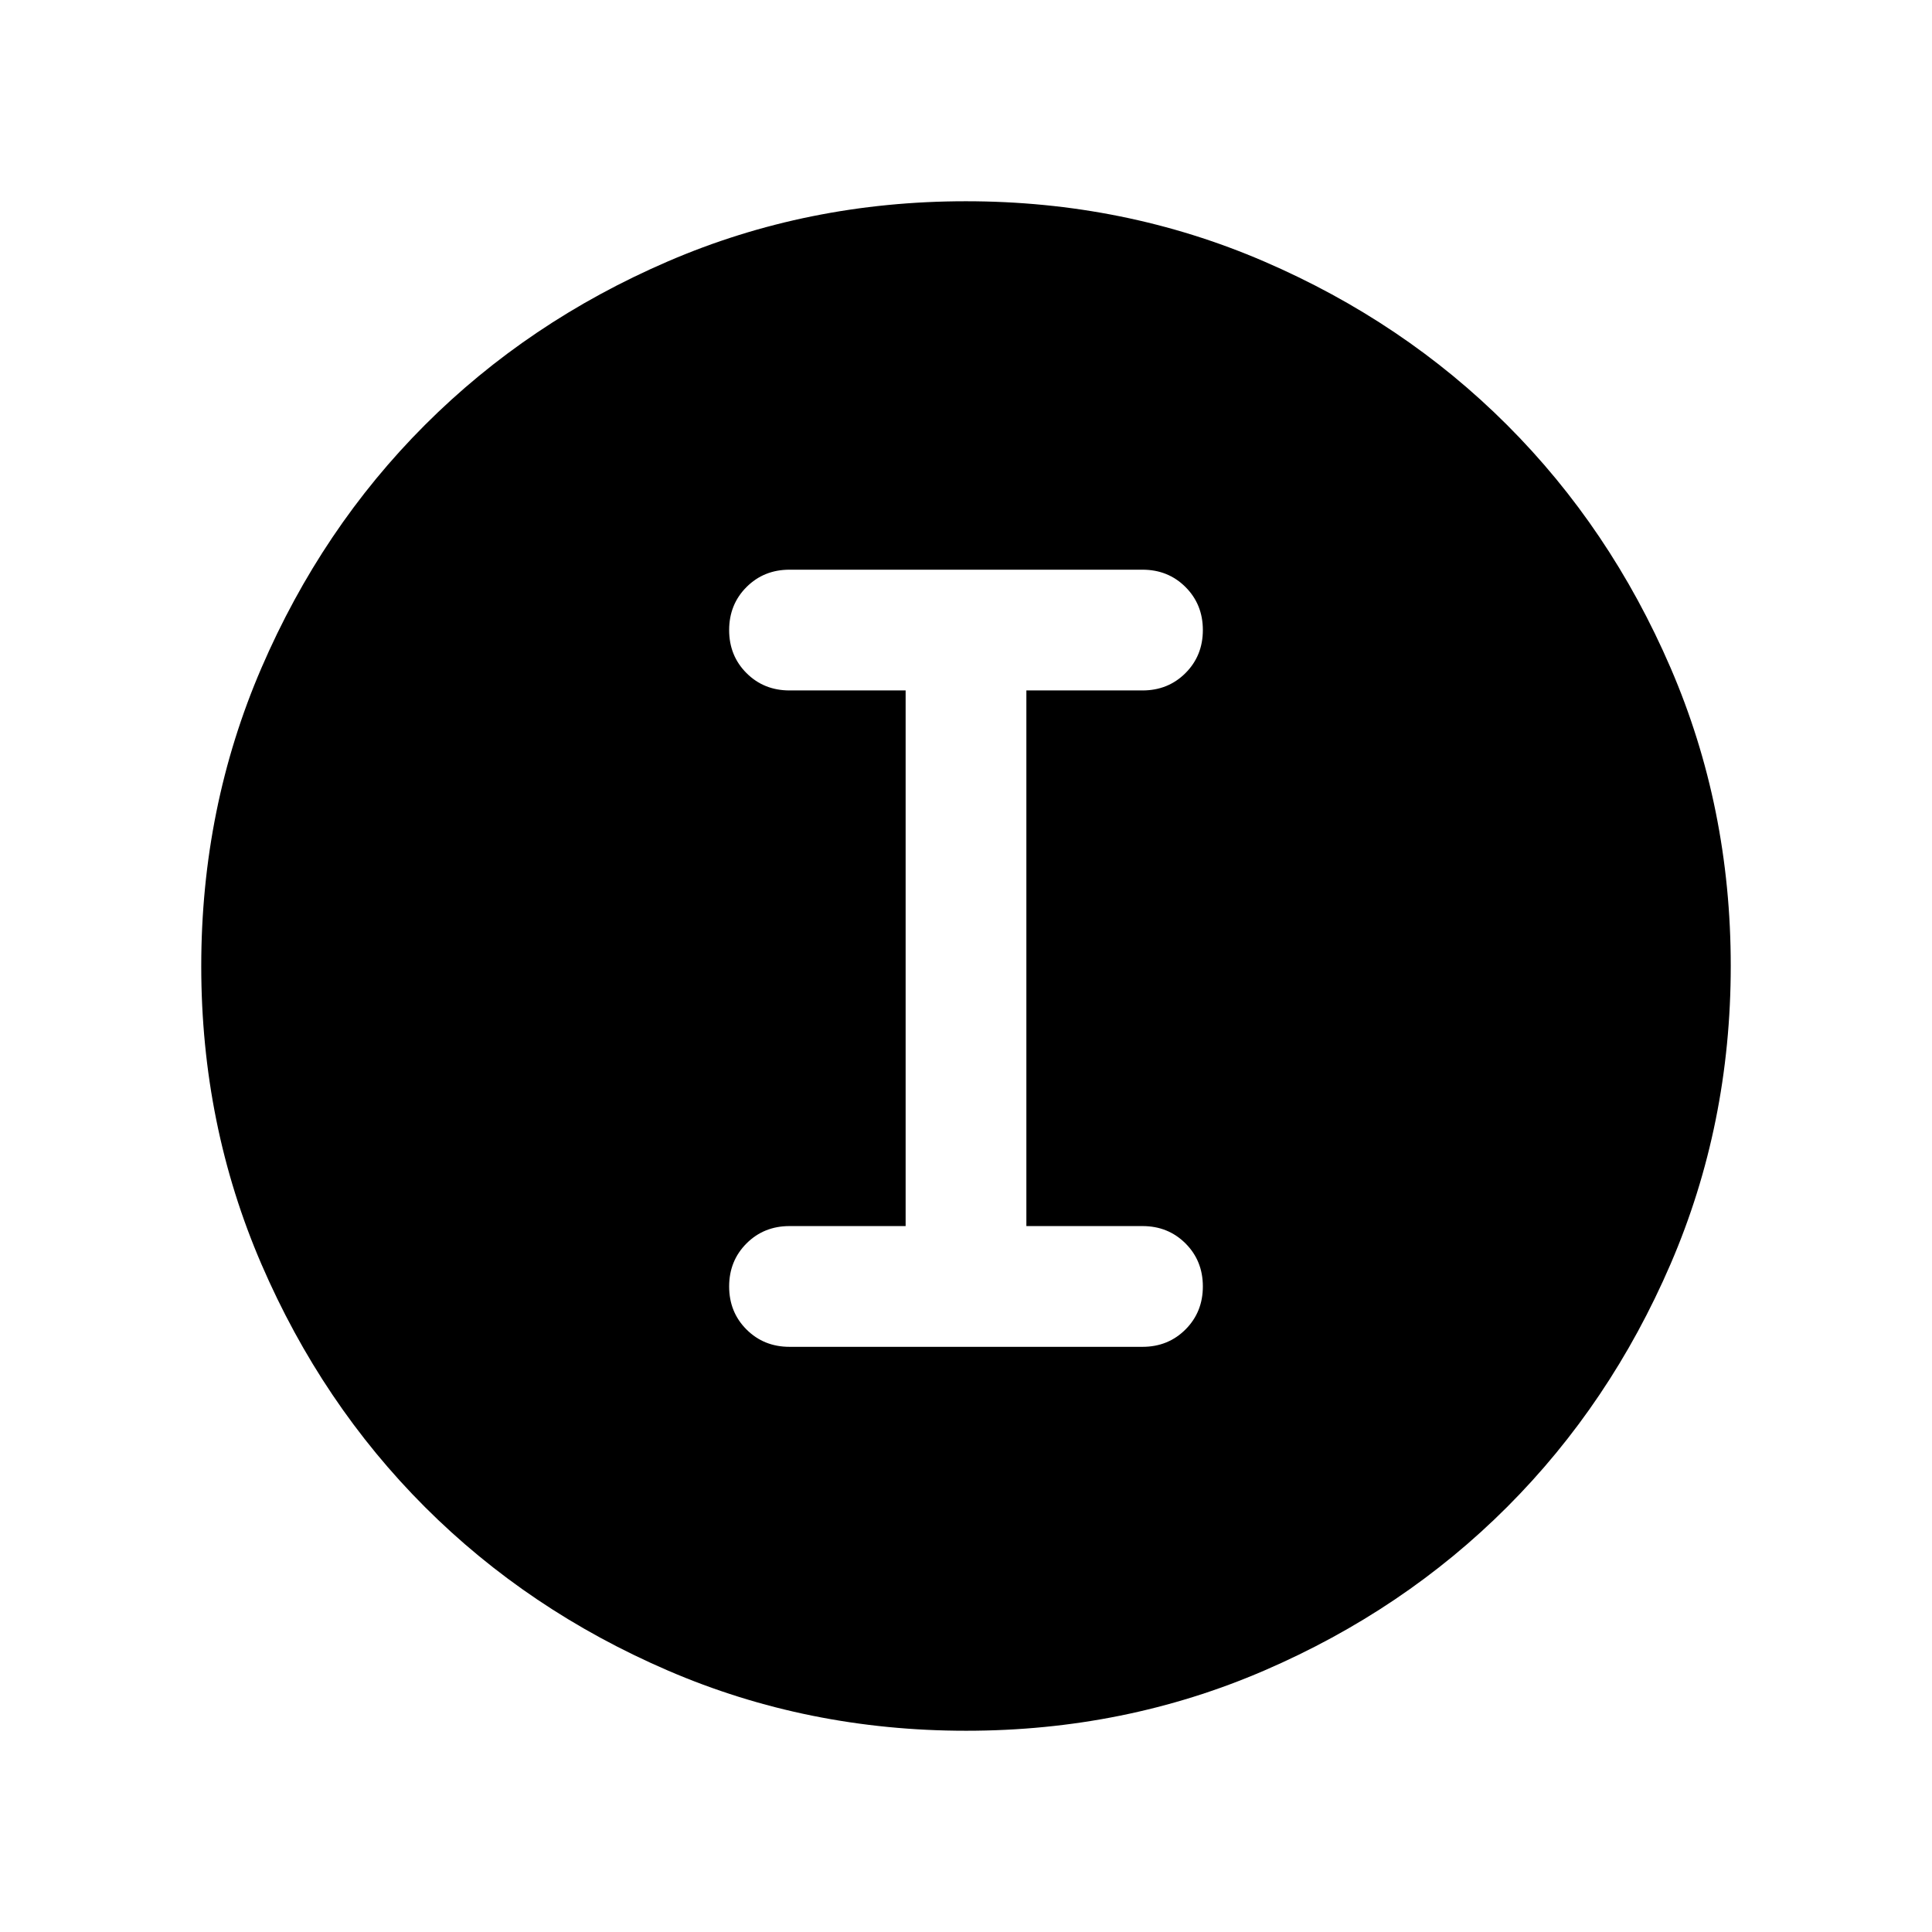 <svg xmlns="http://www.w3.org/2000/svg" height="24" viewBox="0 -960 960 960" width="24"><path d="M480.067-100.001q-78.836 0-148.204-29.92-69.369-29.92-120.682-81.21-51.314-51.291-81.247-120.629-29.933-69.337-29.933-148.173t29.92-148.204q29.92-69.369 81.21-120.682 51.291-51.314 120.629-81.247 69.337-29.933 148.173-29.933t148.204 29.92q69.369 29.92 120.682 81.21 51.314 51.291 81.247 120.629 29.933 69.337 29.933 148.173t-29.92 148.204q-29.92 69.369-81.21 120.682-51.291 51.314-120.629 81.247-69.337 29.933-148.173 29.933Zm-87.76-190.769h175.386q12.75 0 21.374-8.629 8.625-8.628 8.625-21.384 0-12.755-8.625-21.37-8.624-8.616-21.374-8.616h-57.694v-266.155h57.694q12.75 0 21.374-8.629 8.625-8.629 8.625-21.384 0-12.756-8.625-21.371-8.624-8.615-21.374-8.615H392.307q-12.75 0-21.374 8.629-8.625 8.628-8.625 21.384 0 12.755 8.625 21.371 8.624 8.615 21.374 8.615h57.694v266.155h-57.694q-12.75 0-21.374 8.629-8.625 8.629-8.625 21.384 0 12.756 8.625 21.371 8.624 8.615 21.374 8.615Z"/></svg>